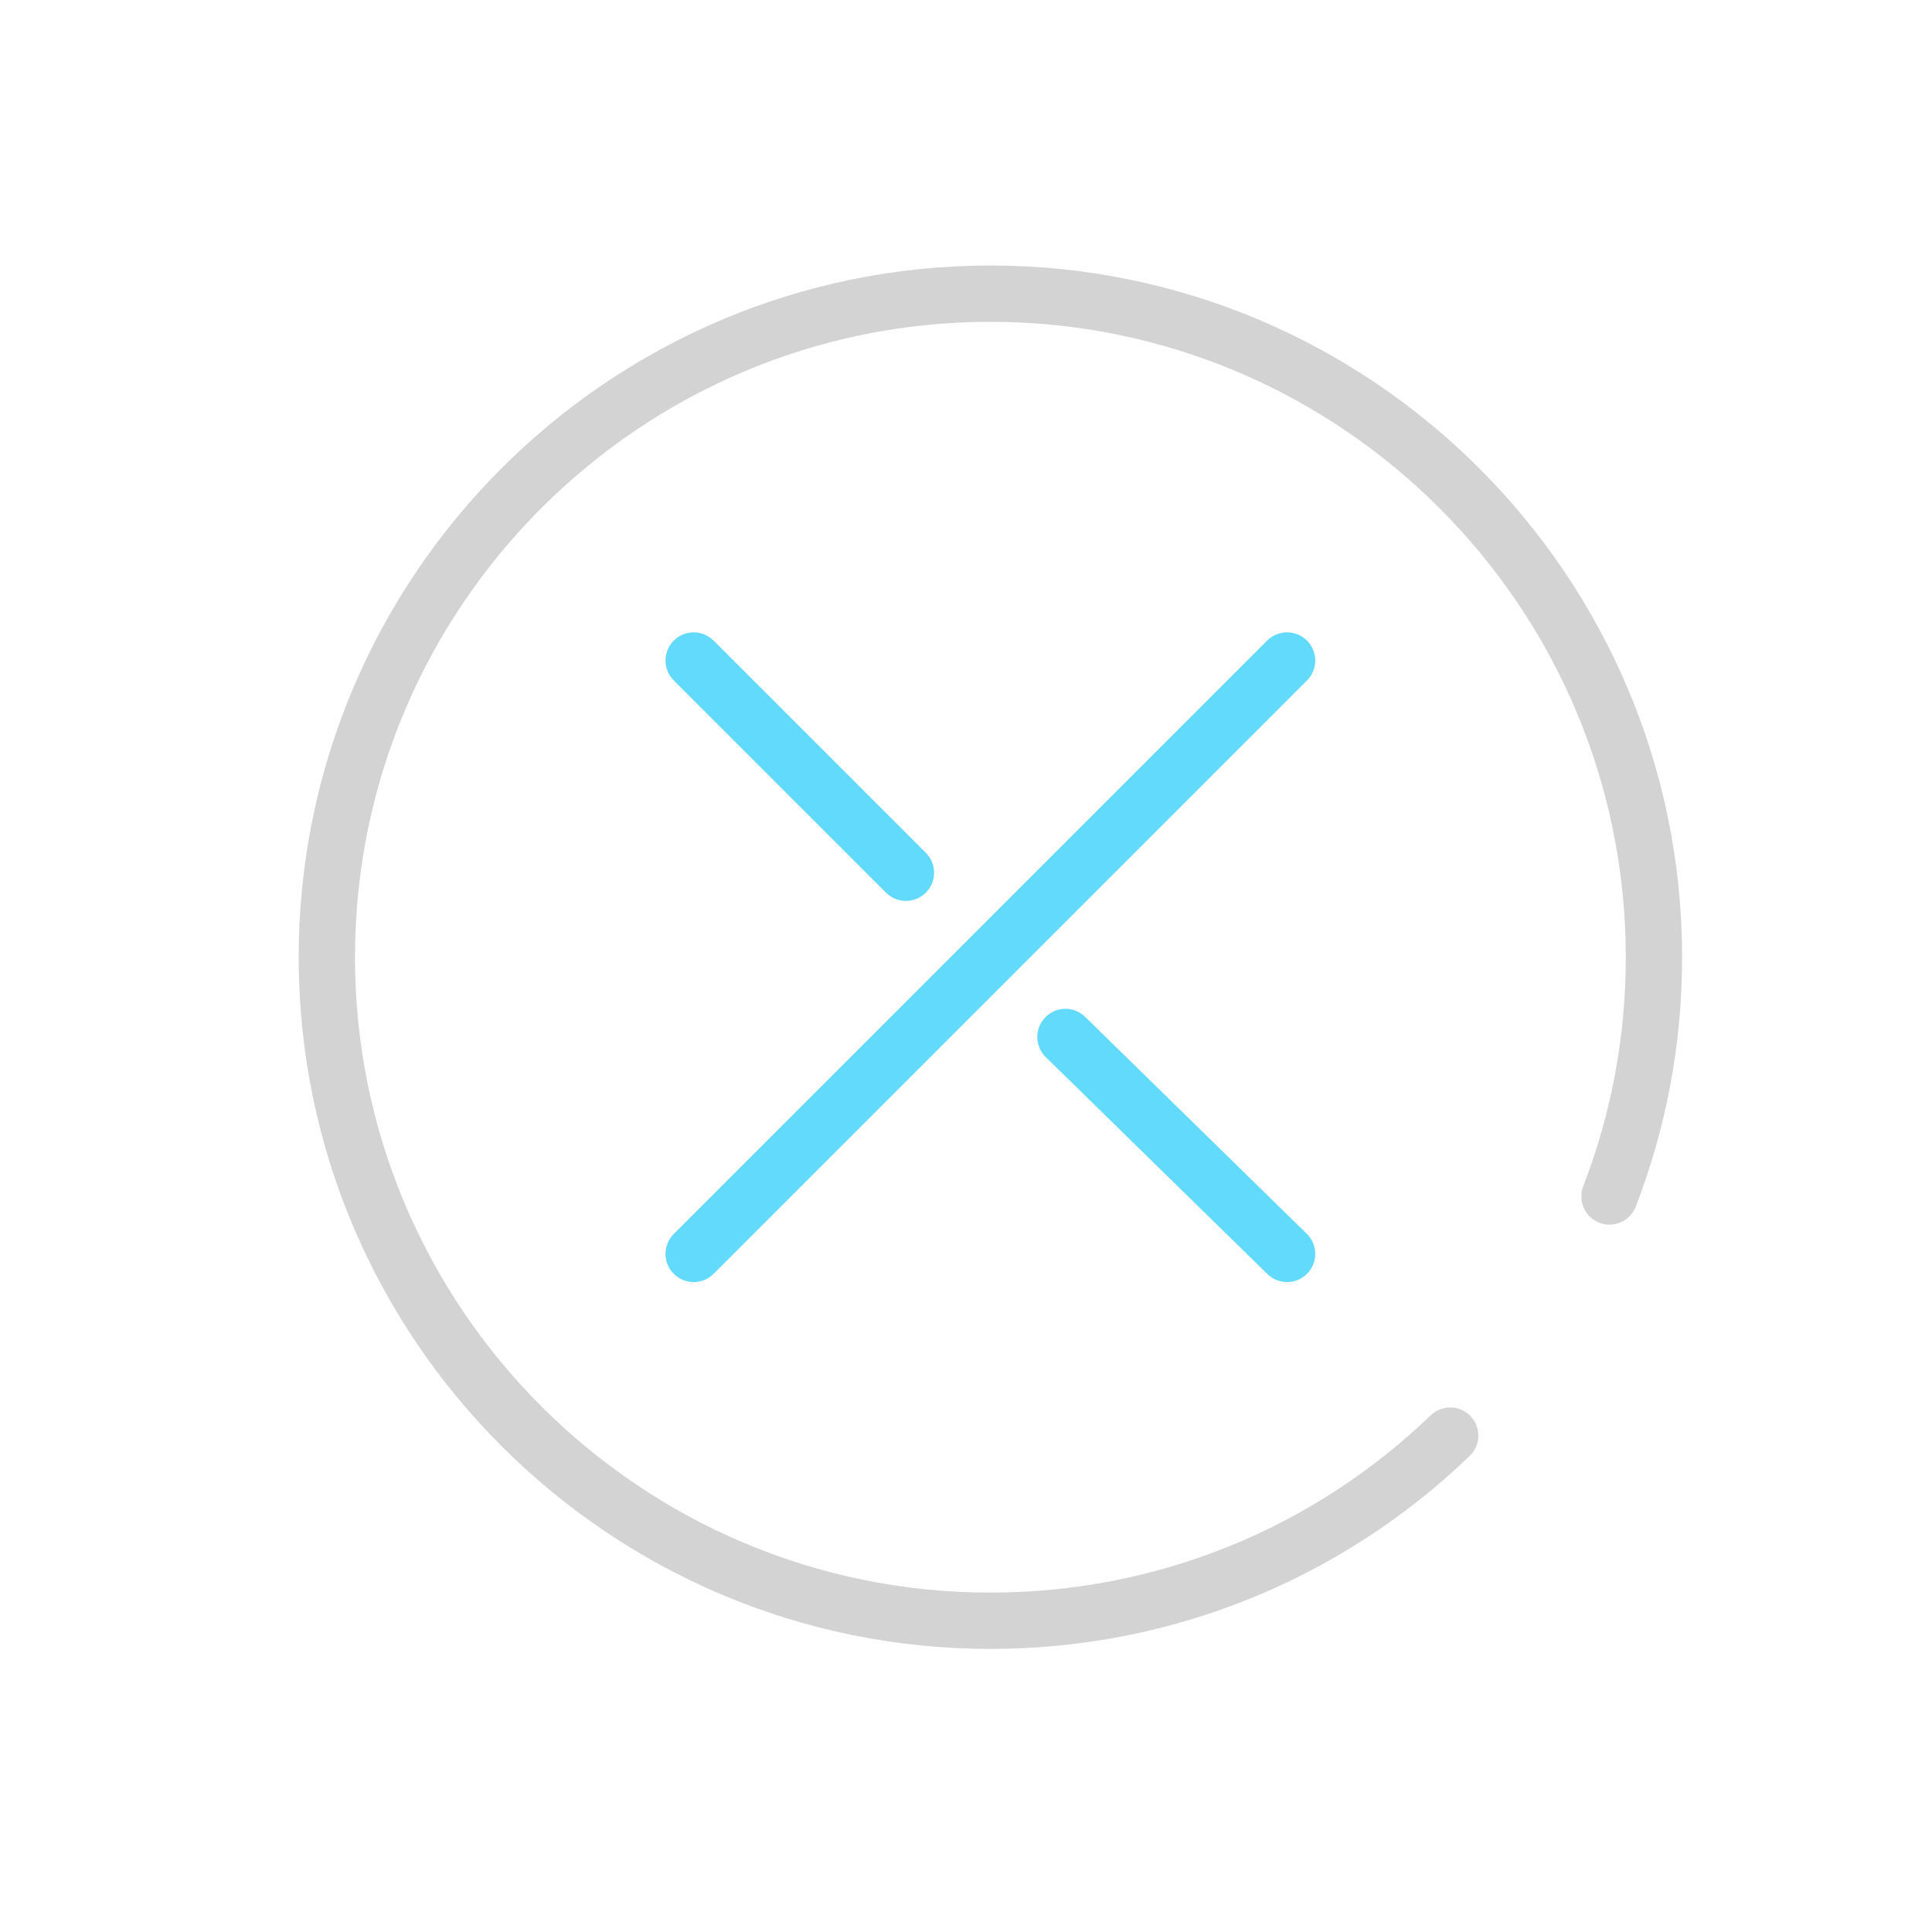 <?xml version="1.0" encoding="UTF-8" standalone="no"?>
<!-- Generator: Adobe Illustrator 19.0.0, SVG Export Plug-In . SVG Version: 6.00 Build 0)  -->

<svg
   xmlns:dc="http://purl.org/dc/elements/1.1/"
   xmlns:cc="http://creativecommons.org/ns#"
   xmlns:rdf="http://www.w3.org/1999/02/22-rdf-syntax-ns#"
   xmlns:svg="http://www.w3.org/2000/svg"
   xmlns="http://www.w3.org/2000/svg"
   xmlns:sodipodi="http://sodipodi.sourceforge.net/DTD/sodipodi-0.dtd"
   xmlns:inkscape="http://www.inkscape.org/namespaces/inkscape"
   version="1.1"
   id="Capa_1"
   x="0px"
   y="0px"
   viewBox="0 0 70 70"
   xml:space="preserve"
   sodipodi:docname="close.svg"
   inkscape:version="0.92.3 (2405546, 2018-03-11)"
   width="70"
   height="70"><defs
   id="defs45" /><sodipodi:namedview
   pagecolor="#ffffff"
   bordercolor="#666666"
   borderopacity="1"
   objecttolerance="10"
   gridtolerance="10"
   guidetolerance="10"
   inkscape:pageopacity="0"
   inkscape:pageshadow="2"
   inkscape:window-width="1920"
   inkscape:window-height="983"
   id="namedview43"
   showgrid="false"
   inkscape:zoom="9.0557867"
   inkscape:cx="48.030739"
   inkscape:cy="30.18151"
   inkscape:window-x="0"
   inkscape:window-y="25"
   inkscape:window-maximized="1"
   inkscape:current-layer="Capa_1"
   fit-margin-top="0"
   fit-margin-left="0"
   fit-margin-right="0"
   fit-margin-bottom="0" />
<g
   id="g10"
   transform="matrix(0.17,0,0,0.17,10.822,9.62)">
	<path
   d="M 147.421,0 C 66.133,0 0,66.133 0,147.421 c 0,81.288 66.133,147.421 147.421,147.421 38.287,0 74.567,-14.609 102.159,-41.136 2.389,-2.296 2.464,-6.095 0.167,-8.483 -2.295,-2.388 -6.093,-2.464 -8.483,-0.167 -25.345,24.367 -58.672,37.786 -93.842,37.786 C 72.75,282.843 12,222.093 12,147.421 12,72.749 72.75,12 147.421,12 c 74.671,0 135.421,60.75 135.421,135.421 0,16.842 -3.052,33.273 -9.071,48.835 -1.195,3.091 0.341,6.565 3.432,7.761 3.092,1.193 6.565,-0.341 7.761,-3.432 6.555,-16.949 9.879,-34.836 9.879,-53.165 C 294.843,66.133 228.71,0 147.421,0 Z"
   id="path2"
   style="fill:#d3d3d3;fill-opacity:1"
   inkscape:connector-curvature="0" />
	<path
   d="m 167.619,160.134 c -2.37,-2.319 -6.168,-2.277 -8.485,0.09 -2.318,2.368 -2.277,6.167 0.09,8.485 l 47.236,46.236 c 1.168,1.143 2.683,1.712 4.197,1.712 1.557,0 3.113,-0.603 4.288,-1.803 2.318,-2.368 2.277,-6.167 -0.09,-8.485 z"
   id="path4"
   style="fill:#61dafb;fill-opacity:1"
   inkscape:connector-curvature="0" />
	<path
   d="m 125.178,133.663 c 1.171,1.171 2.707,1.757 4.243,1.757 1.536,0 3.071,-0.586 4.243,-1.757 2.343,-2.343 2.343,-6.142 0,-8.485 L 88.428,79.942 c -2.343,-2.343 -6.143,-2.343 -8.485,0 -2.343,2.343 -2.343,6.142 0,8.485 z"
   id="path6"
   style="fill:#61dafb;fill-opacity:1"
   inkscape:connector-curvature="0" />
	<path
   d="m 214.9,79.942 c -2.343,-2.343 -6.143,-2.343 -8.485,0 L 79.942,206.415 c -2.343,2.343 -2.343,6.142 0,8.485 1.171,1.171 2.707,1.757 4.243,1.757 1.536,0 3.071,-0.586 4.243,-1.757 L 214.9,88.428 c 2.343,-2.344 2.343,-6.142 0,-8.486 z"
   id="path8"
   style="fill:#61dafb;fill-opacity:1"
   inkscape:connector-curvature="0" />
</g>
<g
   id="g12"
   transform="translate(0,-224.842)">
</g>
<g
   id="g14"
   transform="translate(0,-224.842)">
</g>
<g
   id="g16"
   transform="translate(0,-224.842)">
</g>
<g
   id="g18"
   transform="translate(0,-224.842)">
</g>
<g
   id="g20"
   transform="translate(0,-224.842)">
</g>
<g
   id="g22"
   transform="translate(0,-224.842)">
</g>
<g
   id="g24"
   transform="translate(0,-224.842)">
</g>
<g
   id="g26"
   transform="translate(0,-224.842)">
</g>
<g
   id="g28"
   transform="translate(0,-224.842)">
</g>
<g
   id="g30"
   transform="translate(0,-224.842)">
</g>
<g
   id="g32"
   transform="translate(0,-224.842)">
</g>
<g
   id="g34"
   transform="translate(0,-224.842)">
</g>
<g
   id="g36"
   transform="translate(0,-224.842)">
</g>
<g
   id="g38"
   transform="translate(0,-224.842)">
</g>
<g
   id="g40"
   transform="translate(0,-224.842)">
</g>
</svg>